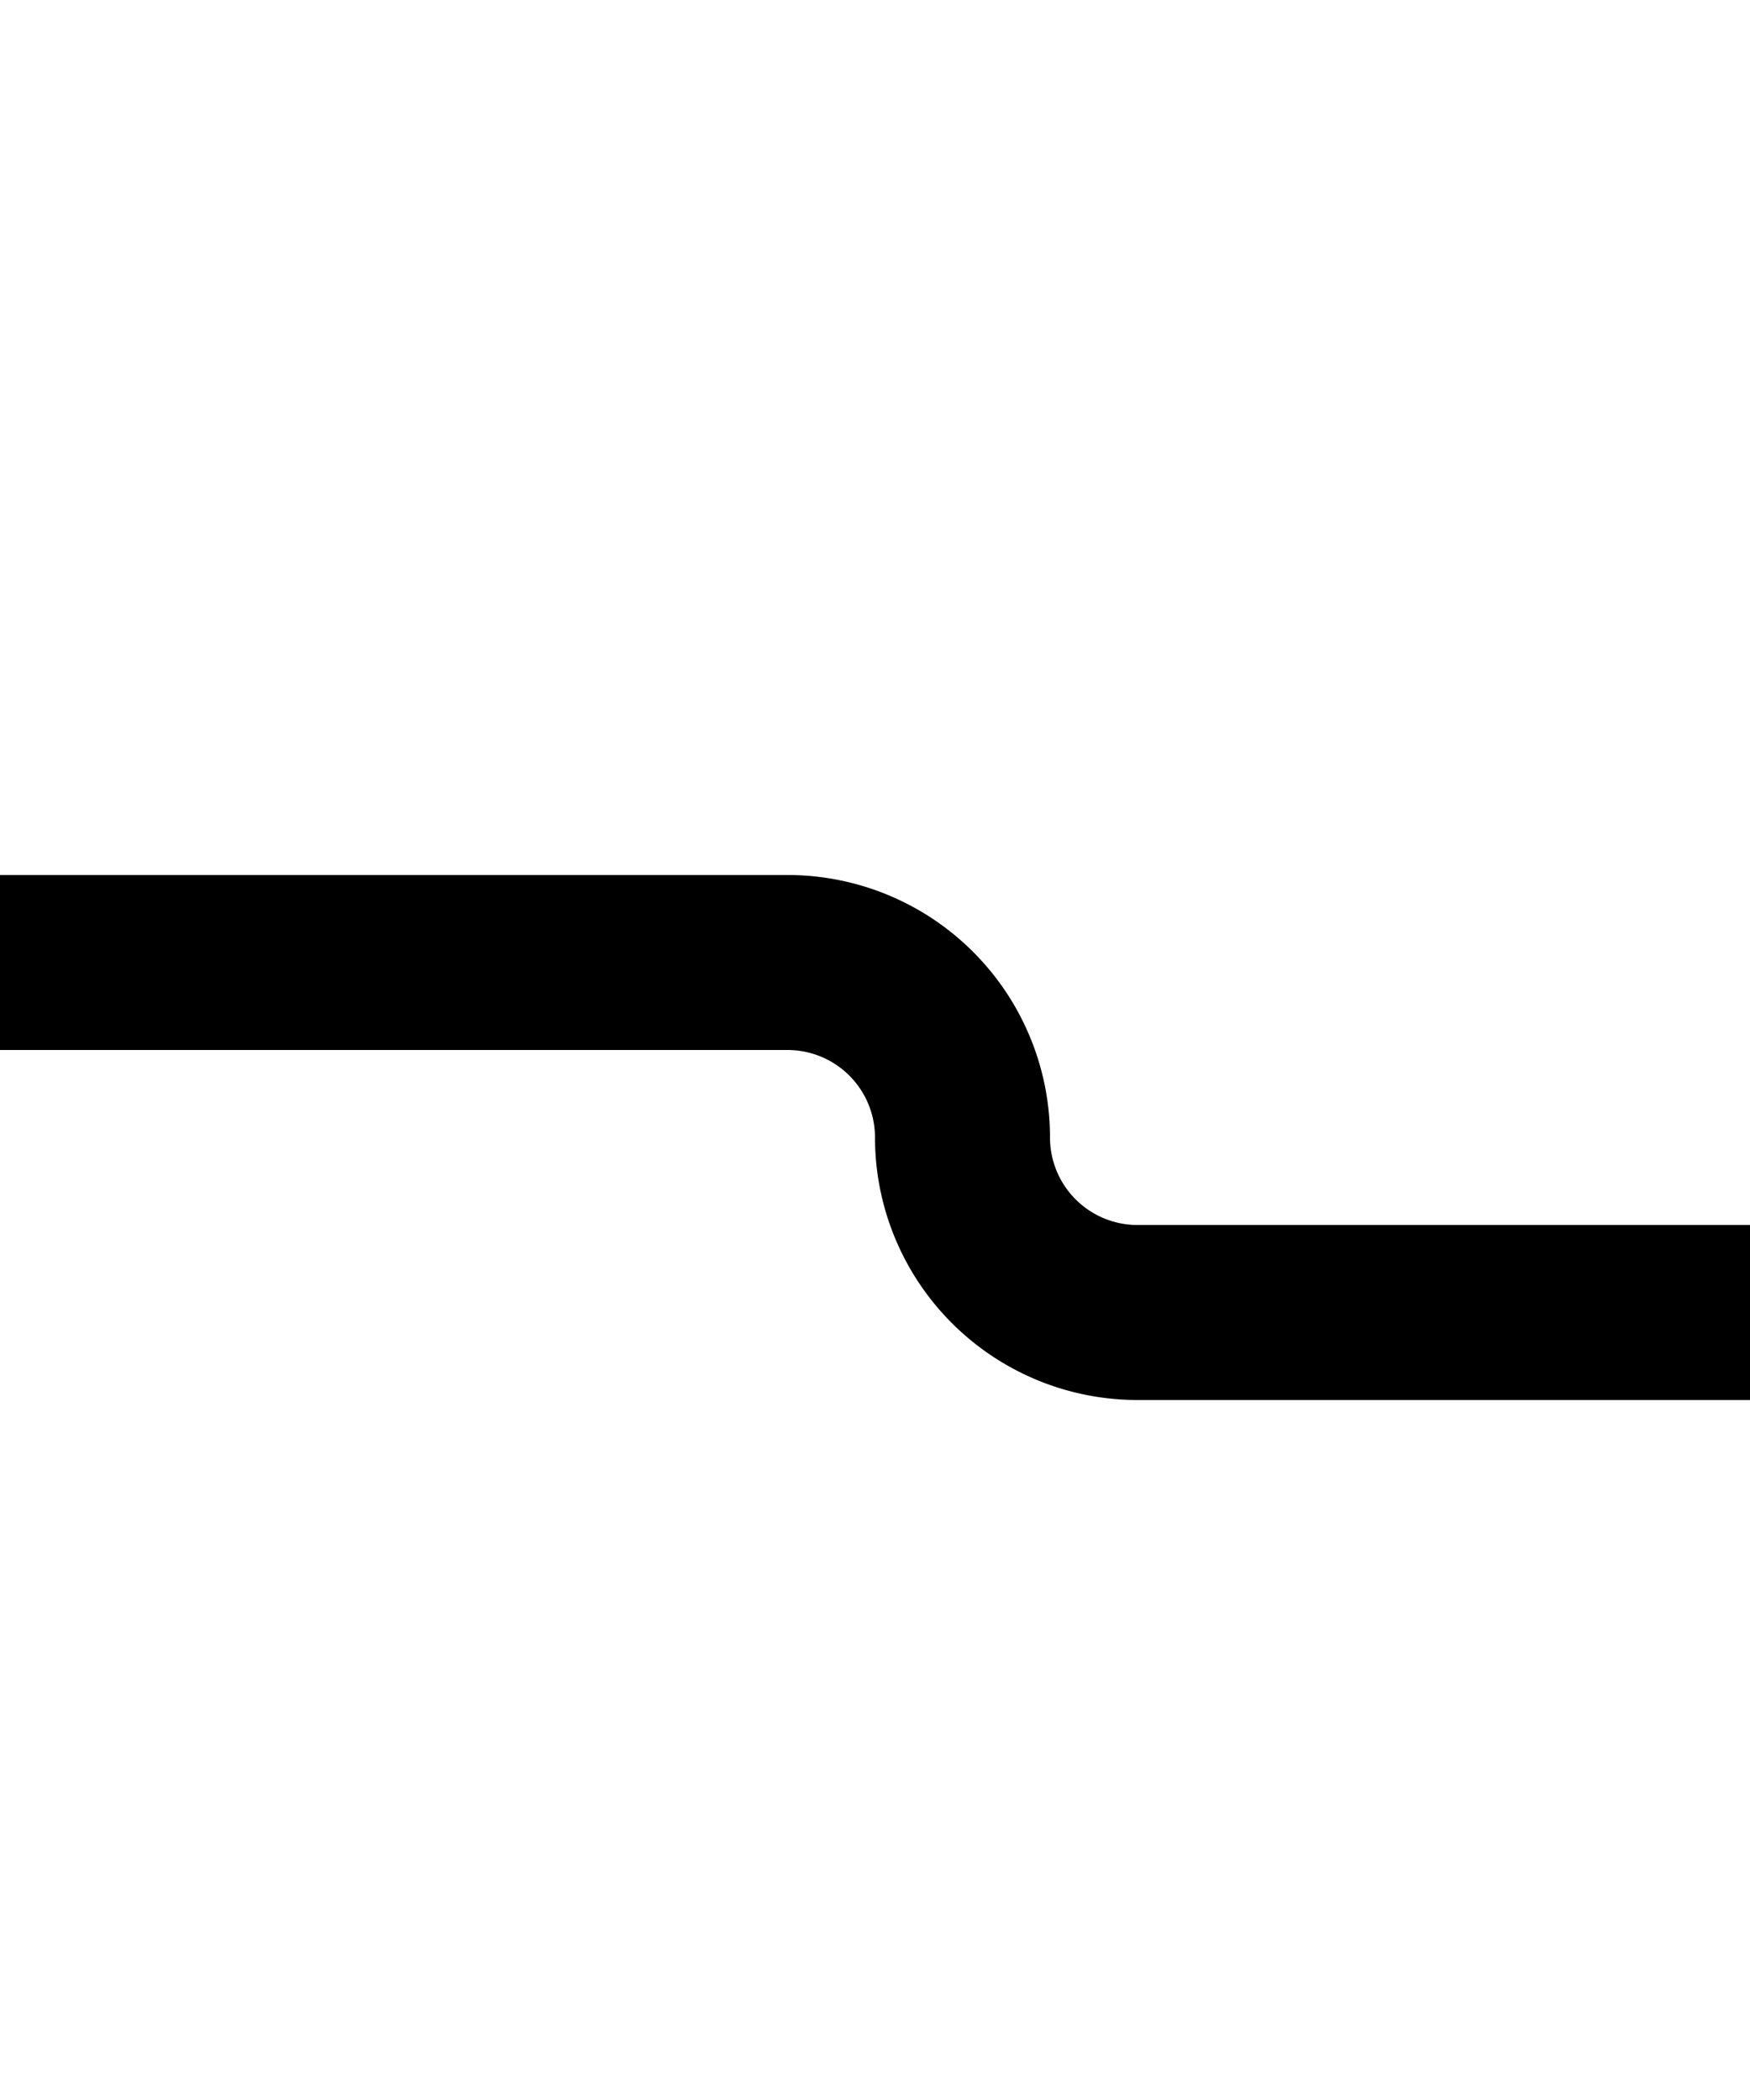 ﻿<?xml version="1.0" encoding="utf-8"?>
<svg version="1.1" xmlns:xlink="http://www.w3.org/1999/xlink" width="10px" height="12px" preserveAspectRatio="xMidYMin meet" viewBox="1826 445  8 12" xmlns="http://www.w3.org/2000/svg">
  <path d="M 1809 450.5  L 1829.5 450.5  A 1 1 0 0 1 1830.5 451.5 A 1 1 0 0 0 1831.5 452.5 L 1843 452.5  " stroke-width="1" stroke="#000000" fill="none" />
  <path d="M 1811 447.5  A 3 3 0 0 0 1808 450.5 A 3 3 0 0 0 1811 453.5 A 3 3 0 0 0 1814 450.5 A 3 3 0 0 0 1811 447.5 Z " fill-rule="nonzero" fill="#000000" stroke="none" />
</svg>
